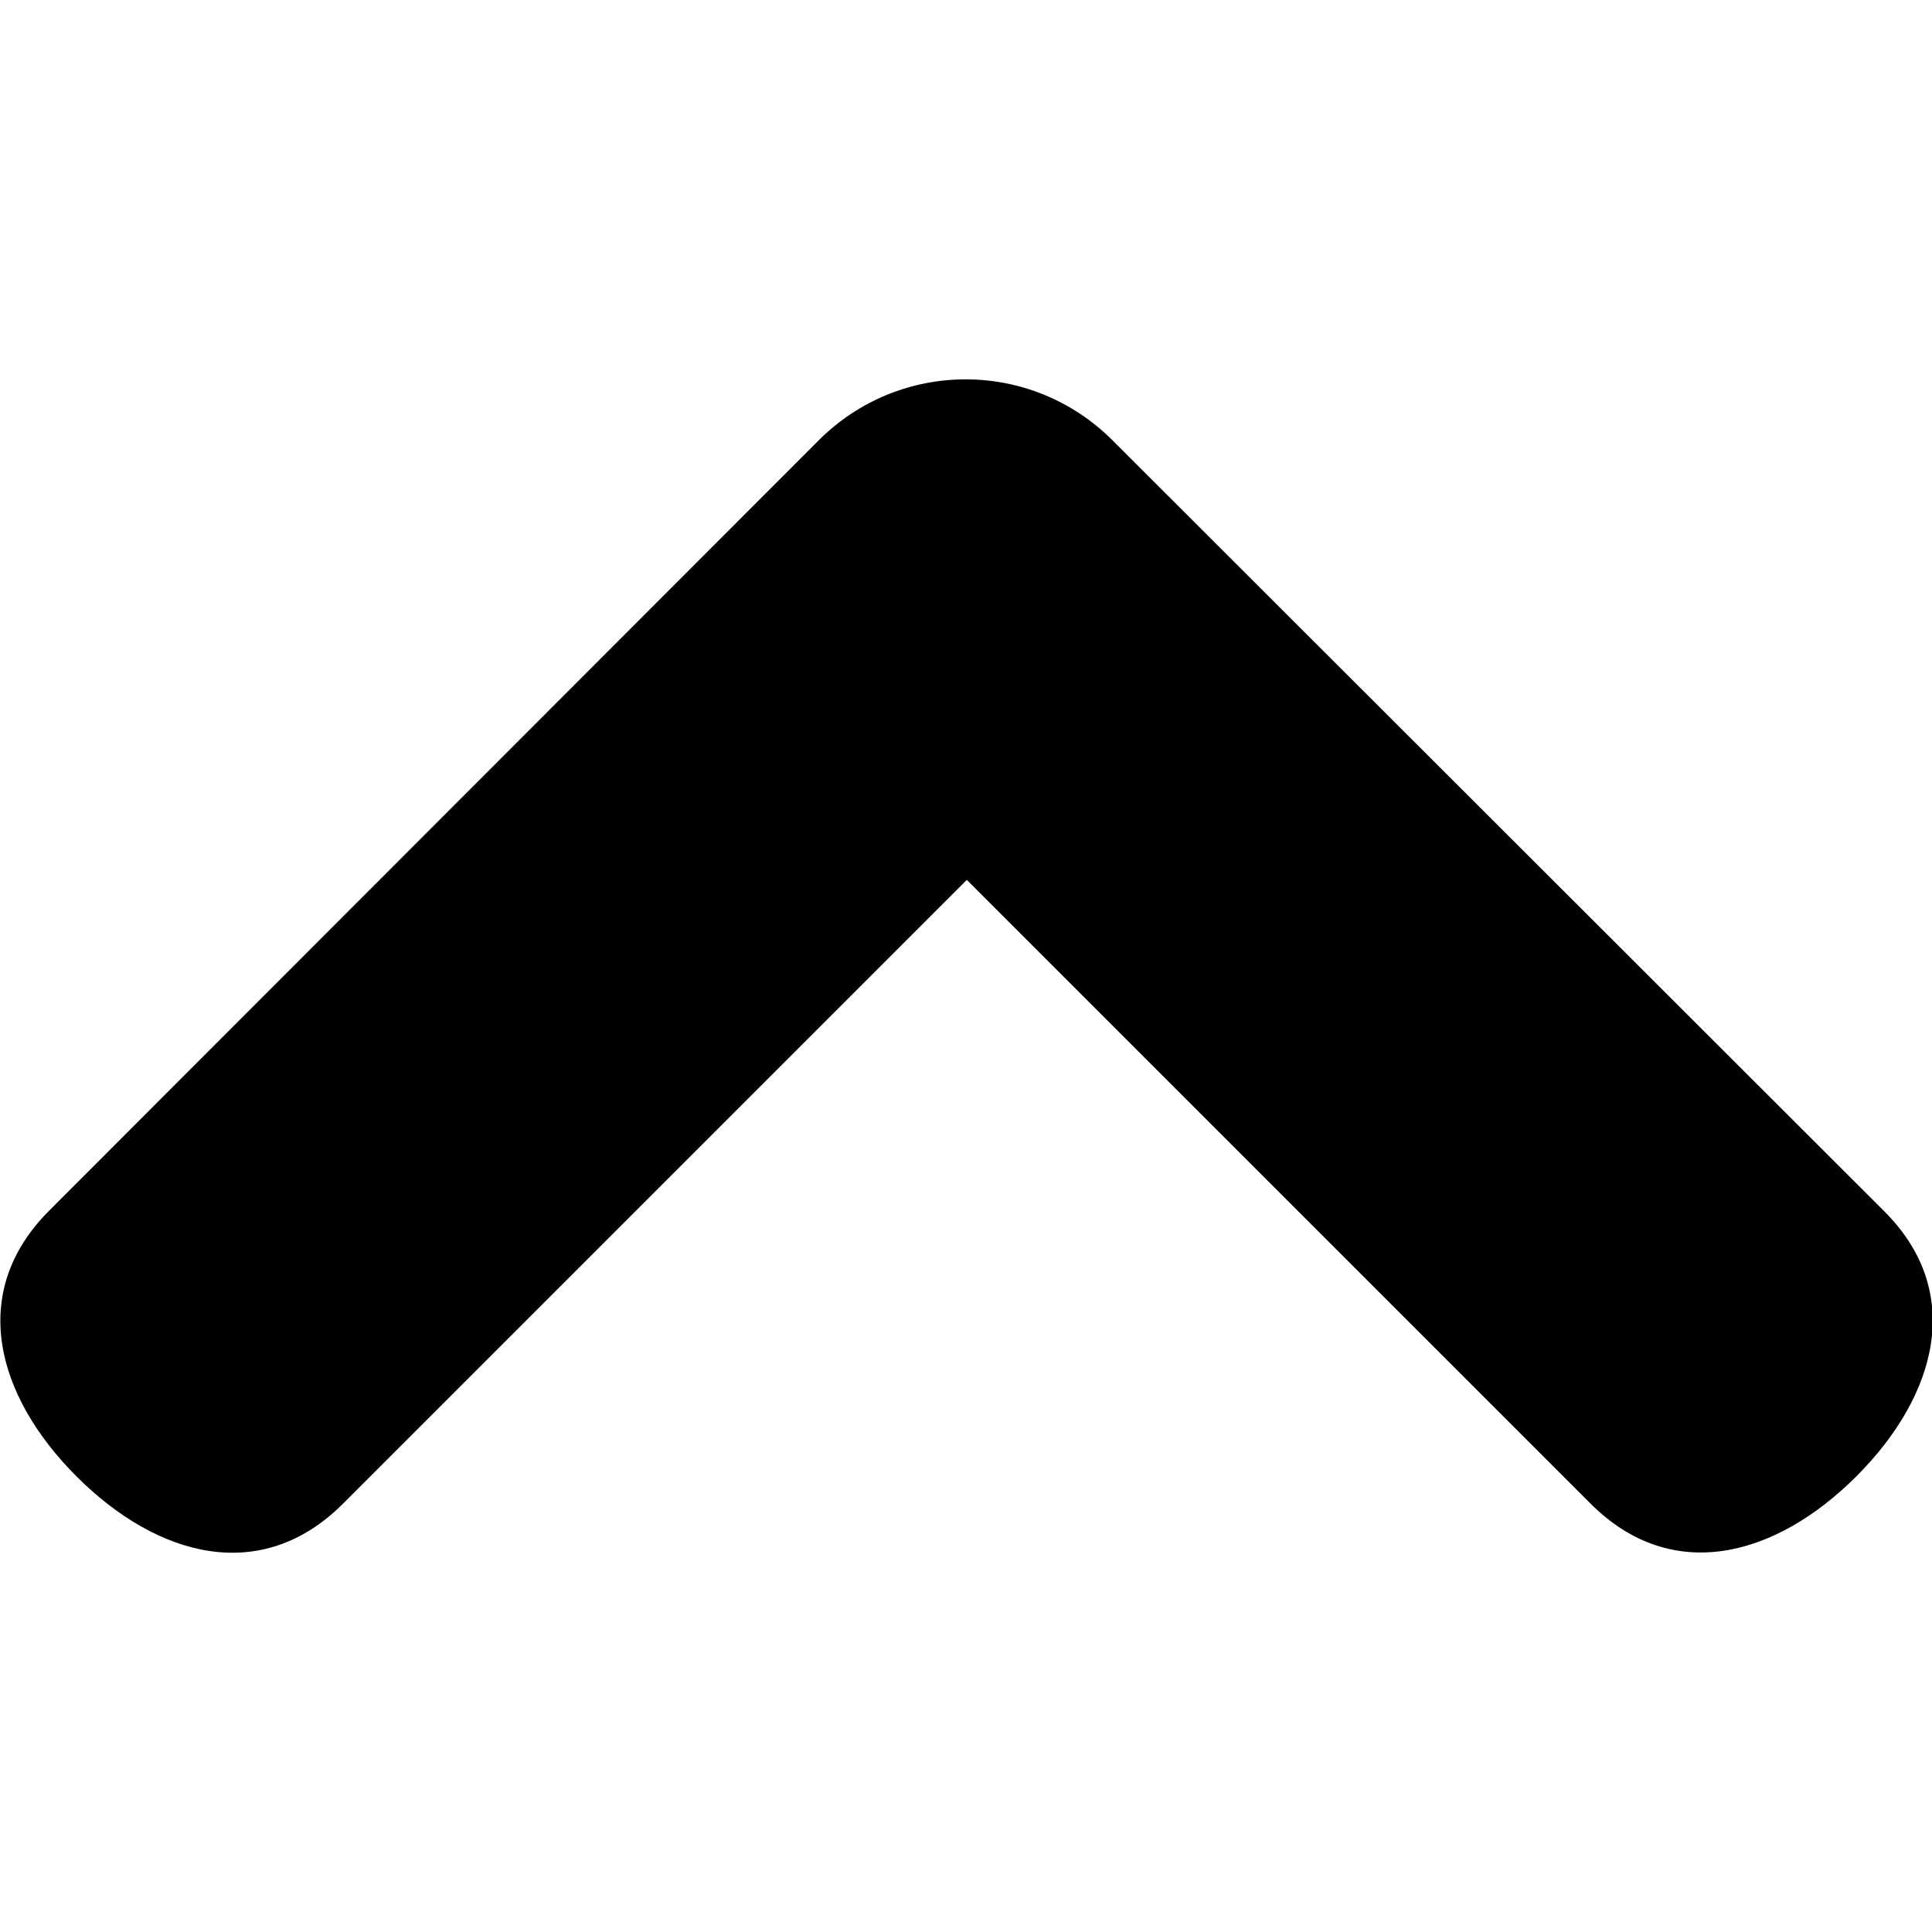 <?xml version="1.0" encoding="UTF-8"?><svg id="Laag_1" xmlns="http://www.w3.org/2000/svg" xmlns:xlink="http://www.w3.org/1999/xlink" viewBox="0 0 24 24"><defs><style>.cls-1{fill:none;}.cls-2{clip-path:url(#clippath);}.cls-3{clip-path:url(#clippath-1);}</style><clipPath id="clippath"><rect class="cls-1" width="24" height="24"/></clipPath><clipPath id="clippath-1"><rect class="cls-1" width="24" height="24"/></clipPath></defs><g class="cls-2"><g class="cls-3"><path d="m.95,18.34h0c1.01,1.01,2.3,1.35,3.31.34l7.75-7.75,7.75,7.75c1.01,1.01,2.3.66,3.3-.34,1.01-1.01,1.35-2.3.34-3.3L13.82,5.47c-1.01-1.01-2.64-1.01-3.65,0L.61,15.04c-1.01,1.01-.66,2.3.34,3.3"/></g></g></svg>